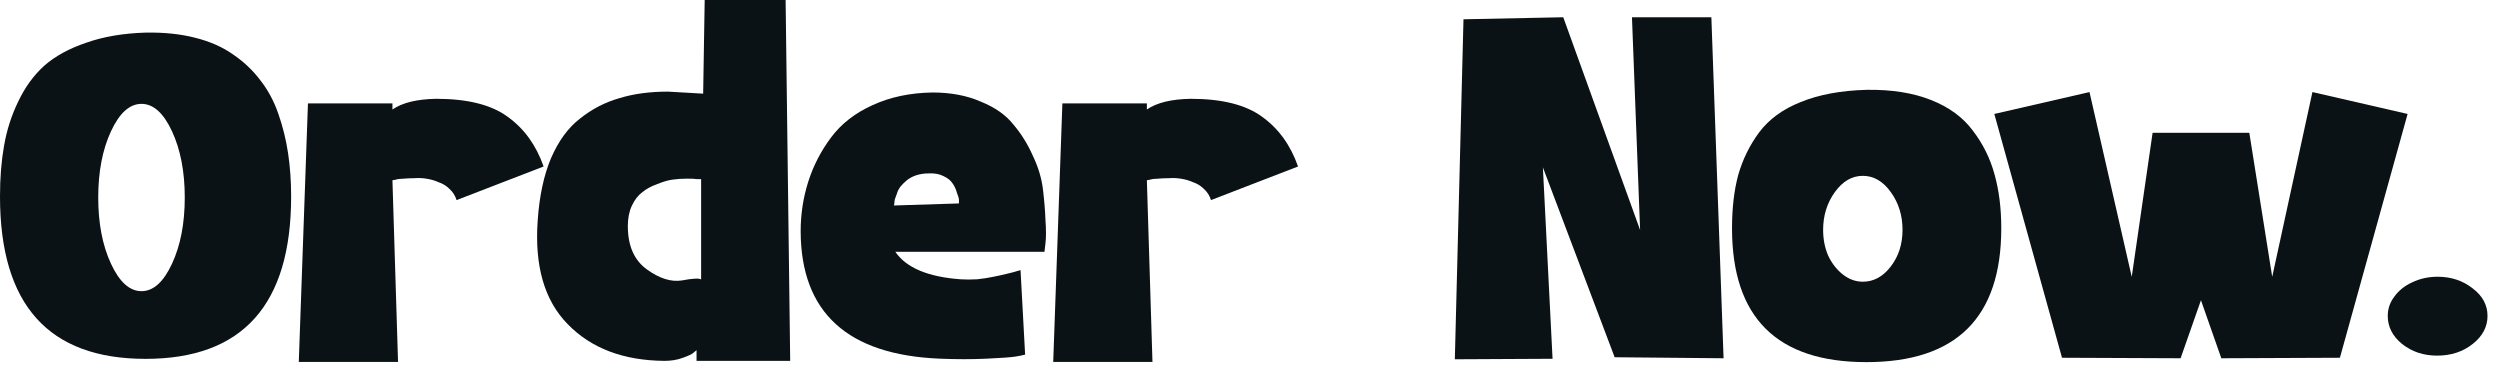 <svg width="167" height="25" viewBox="0 0 167 25" fill="none" xmlns="http://www.w3.org/2000/svg">
<path d="M9.724 2.178C10.948 2.155 12.047 2.269 13.022 2.518C14.019 2.767 14.869 3.141 15.572 3.64C16.275 4.116 16.875 4.683 17.374 5.34C17.895 5.997 18.303 6.757 18.598 7.618C18.893 8.457 19.108 9.329 19.244 10.236C19.38 11.143 19.448 12.106 19.448 13.126C19.448 20.357 16.207 23.972 9.724 23.972C3.241 23.972 0 20.357 0 13.126C0 11.879 0.091 10.746 0.272 9.726C0.453 8.683 0.771 7.697 1.224 6.768C1.677 5.816 2.255 5.023 2.958 4.388C3.683 3.753 4.613 3.243 5.746 2.858C6.902 2.45 8.228 2.223 9.724 2.178ZM7.412 17.614C7.979 18.838 8.659 19.45 9.452 19.45C10.245 19.45 10.925 18.838 11.492 17.614C12.059 16.39 12.342 14.917 12.342 13.194C12.342 11.471 12.059 9.998 11.492 8.774C10.925 7.55 10.245 6.938 9.452 6.938C8.659 6.938 7.979 7.55 7.412 8.774C6.845 9.998 6.562 11.471 6.562 13.194C6.562 14.917 6.845 16.39 7.412 17.614Z" fill="#0B1215"/>
<path d="M29.139 6.6C31.224 6.6 32.811 6.997 33.899 7.79C35.009 8.583 35.814 9.694 36.313 11.122L30.499 13.366C30.408 13.071 30.249 12.822 30.023 12.618C29.819 12.414 29.581 12.267 29.309 12.176C29.059 12.063 28.787 11.983 28.493 11.938C28.221 11.893 27.949 11.881 27.677 11.904C27.405 11.904 27.155 11.915 26.929 11.938C26.725 11.938 26.555 11.961 26.419 12.006L26.215 12.04L26.589 24.178H19.959L20.571 6.906H26.215V7.314C26.872 6.861 27.847 6.623 29.139 6.6Z" fill="#0B1215"/>
<path d="M52.785 24.106H46.529V23.392C46.484 23.437 46.416 23.494 46.325 23.562C46.234 23.653 45.996 23.766 45.611 23.902C45.248 24.038 44.84 24.106 44.387 24.106C41.644 24.083 39.491 23.267 37.927 21.658C36.363 20.071 35.694 17.748 35.921 14.688C36.034 13.079 36.329 11.707 36.805 10.574C37.304 9.418 37.95 8.534 38.743 7.922C39.536 7.287 40.409 6.834 41.361 6.562C42.313 6.267 43.401 6.12 44.625 6.12L46.971 6.256L47.073 0H52.479L52.785 24.106ZM41.939 15.096C41.939 16.411 42.358 17.374 43.197 17.986C44.036 18.598 44.818 18.847 45.543 18.734C46.268 18.598 46.699 18.575 46.835 18.666V11.968C46.767 11.968 46.676 11.968 46.563 11.968C46.45 11.945 46.223 11.934 45.883 11.934C45.543 11.934 45.214 11.957 44.897 12.002C44.602 12.047 44.262 12.149 43.877 12.308C43.492 12.444 43.163 12.625 42.891 12.852C42.619 13.056 42.392 13.351 42.211 13.736C42.03 14.121 41.939 14.575 41.939 15.096Z" fill="#0B1215"/>
<path d="M62.29 6.178C63.514 6.178 64.59 6.382 65.52 6.79C66.472 7.175 67.197 7.685 67.696 8.32C68.217 8.932 68.648 9.623 68.988 10.394C69.35 11.142 69.577 11.89 69.668 12.638C69.758 13.386 69.815 14.077 69.838 14.712C69.883 15.347 69.883 15.857 69.838 16.242L69.77 16.82H59.808C60.533 17.885 61.984 18.497 64.16 18.656C64.5 18.679 64.874 18.679 65.282 18.656C65.69 18.611 66.052 18.554 66.37 18.486C66.71 18.418 67.016 18.35 67.288 18.282C67.582 18.214 67.798 18.157 67.934 18.112L68.172 18.044L68.478 23.688C68.319 23.733 68.092 23.779 67.798 23.824C67.503 23.869 66.868 23.915 65.894 23.96C64.919 24.005 63.888 24.005 62.8 23.96C56.612 23.711 53.506 20.877 53.484 15.46C53.484 14.304 53.654 13.193 53.994 12.128C54.334 11.063 54.844 10.077 55.524 9.17C56.204 8.263 57.122 7.549 58.278 7.028C59.456 6.484 60.794 6.201 62.29 6.178ZM59.706 13.726L64.058 13.59C64.058 13.522 64.058 13.443 64.058 13.352C64.058 13.261 64.012 13.103 63.922 12.876C63.854 12.627 63.752 12.411 63.616 12.23C63.502 12.049 63.298 11.89 63.004 11.754C62.732 11.618 62.403 11.561 62.018 11.584C61.723 11.584 61.44 11.629 61.168 11.72C60.918 11.811 60.714 11.924 60.556 12.06C60.42 12.173 60.284 12.309 60.148 12.468C60.034 12.627 59.955 12.785 59.91 12.944C59.864 13.08 59.819 13.205 59.774 13.318C59.751 13.431 59.74 13.533 59.74 13.624L59.706 13.726Z" fill="#0B1215"/>
<path d="M79.535 6.6C81.621 6.6 83.207 6.997 84.295 7.79C85.406 8.583 86.21 9.694 86.709 11.122L80.895 13.366C80.805 13.071 80.646 12.822 80.419 12.618C80.215 12.414 79.977 12.267 79.705 12.176C79.456 12.063 79.184 11.983 78.889 11.938C78.617 11.893 78.345 11.881 78.073 11.904C77.801 11.904 77.552 11.915 77.325 11.938C77.121 11.938 76.951 11.961 76.815 12.006L76.611 12.04L76.985 24.178H70.355L70.967 6.906H76.611V7.314C77.269 6.861 78.243 6.623 79.535 6.6Z" fill="#0B1215"/>
<path d="M109.015 1.152H114.319L115.135 23.932L107.859 23.864L103.065 11.182L103.711 23.966L97.183 24L97.761 1.288L104.425 1.152L109.559 15.364L109.015 1.152Z" fill="#0B1215"/>
<path d="M124.709 6C126.364 5.977 127.792 6.204 128.993 6.68C130.195 7.156 131.124 7.836 131.781 8.72C132.461 9.604 132.949 10.59 133.243 11.678C133.538 12.743 133.685 13.933 133.685 15.248C133.685 21.209 130.682 24.19 124.675 24.19C118.691 24.19 115.699 21.209 115.699 15.248C115.699 13.911 115.835 12.732 116.107 11.712C116.402 10.669 116.867 9.717 117.501 8.856C118.159 7.972 119.088 7.292 120.289 6.816C121.513 6.317 122.987 6.045 124.709 6ZM124.437 18.818C125.163 18.818 125.786 18.478 126.307 17.798C126.829 17.118 127.089 16.302 127.089 15.35C127.089 14.398 126.829 13.559 126.307 12.834C125.786 12.109 125.163 11.746 124.437 11.746C123.712 11.746 123.089 12.109 122.567 12.834C122.046 13.559 121.785 14.398 121.785 15.35C121.785 15.985 121.899 16.563 122.125 17.084C122.375 17.605 122.703 18.025 123.111 18.342C123.519 18.659 123.961 18.818 124.437 18.818Z" fill="#0B1215"/>
<path d="M154.47 6.15L160.828 7.612L156.306 23.898L148.384 23.932L147.024 20.056L145.664 23.932L137.742 23.898L133.22 7.612L139.578 6.15L142.4 18.492L143.794 8.87H150.254L151.784 18.492L154.47 6.15Z" fill="#0B1215"/>
<path d="M165.18 22.974C164.522 23.495 163.729 23.756 162.8 23.756C161.893 23.756 161.111 23.495 160.454 22.974C159.819 22.453 159.502 21.829 159.502 21.104C159.502 20.628 159.649 20.197 159.944 19.812C160.238 19.404 160.635 19.087 161.134 18.86C161.655 18.611 162.222 18.486 162.834 18.486C163.74 18.486 164.522 18.747 165.18 19.268C165.837 19.767 166.166 20.379 166.166 21.104C166.166 21.829 165.837 22.453 165.18 22.974Z" fill="#0B1215"/>
</svg>
